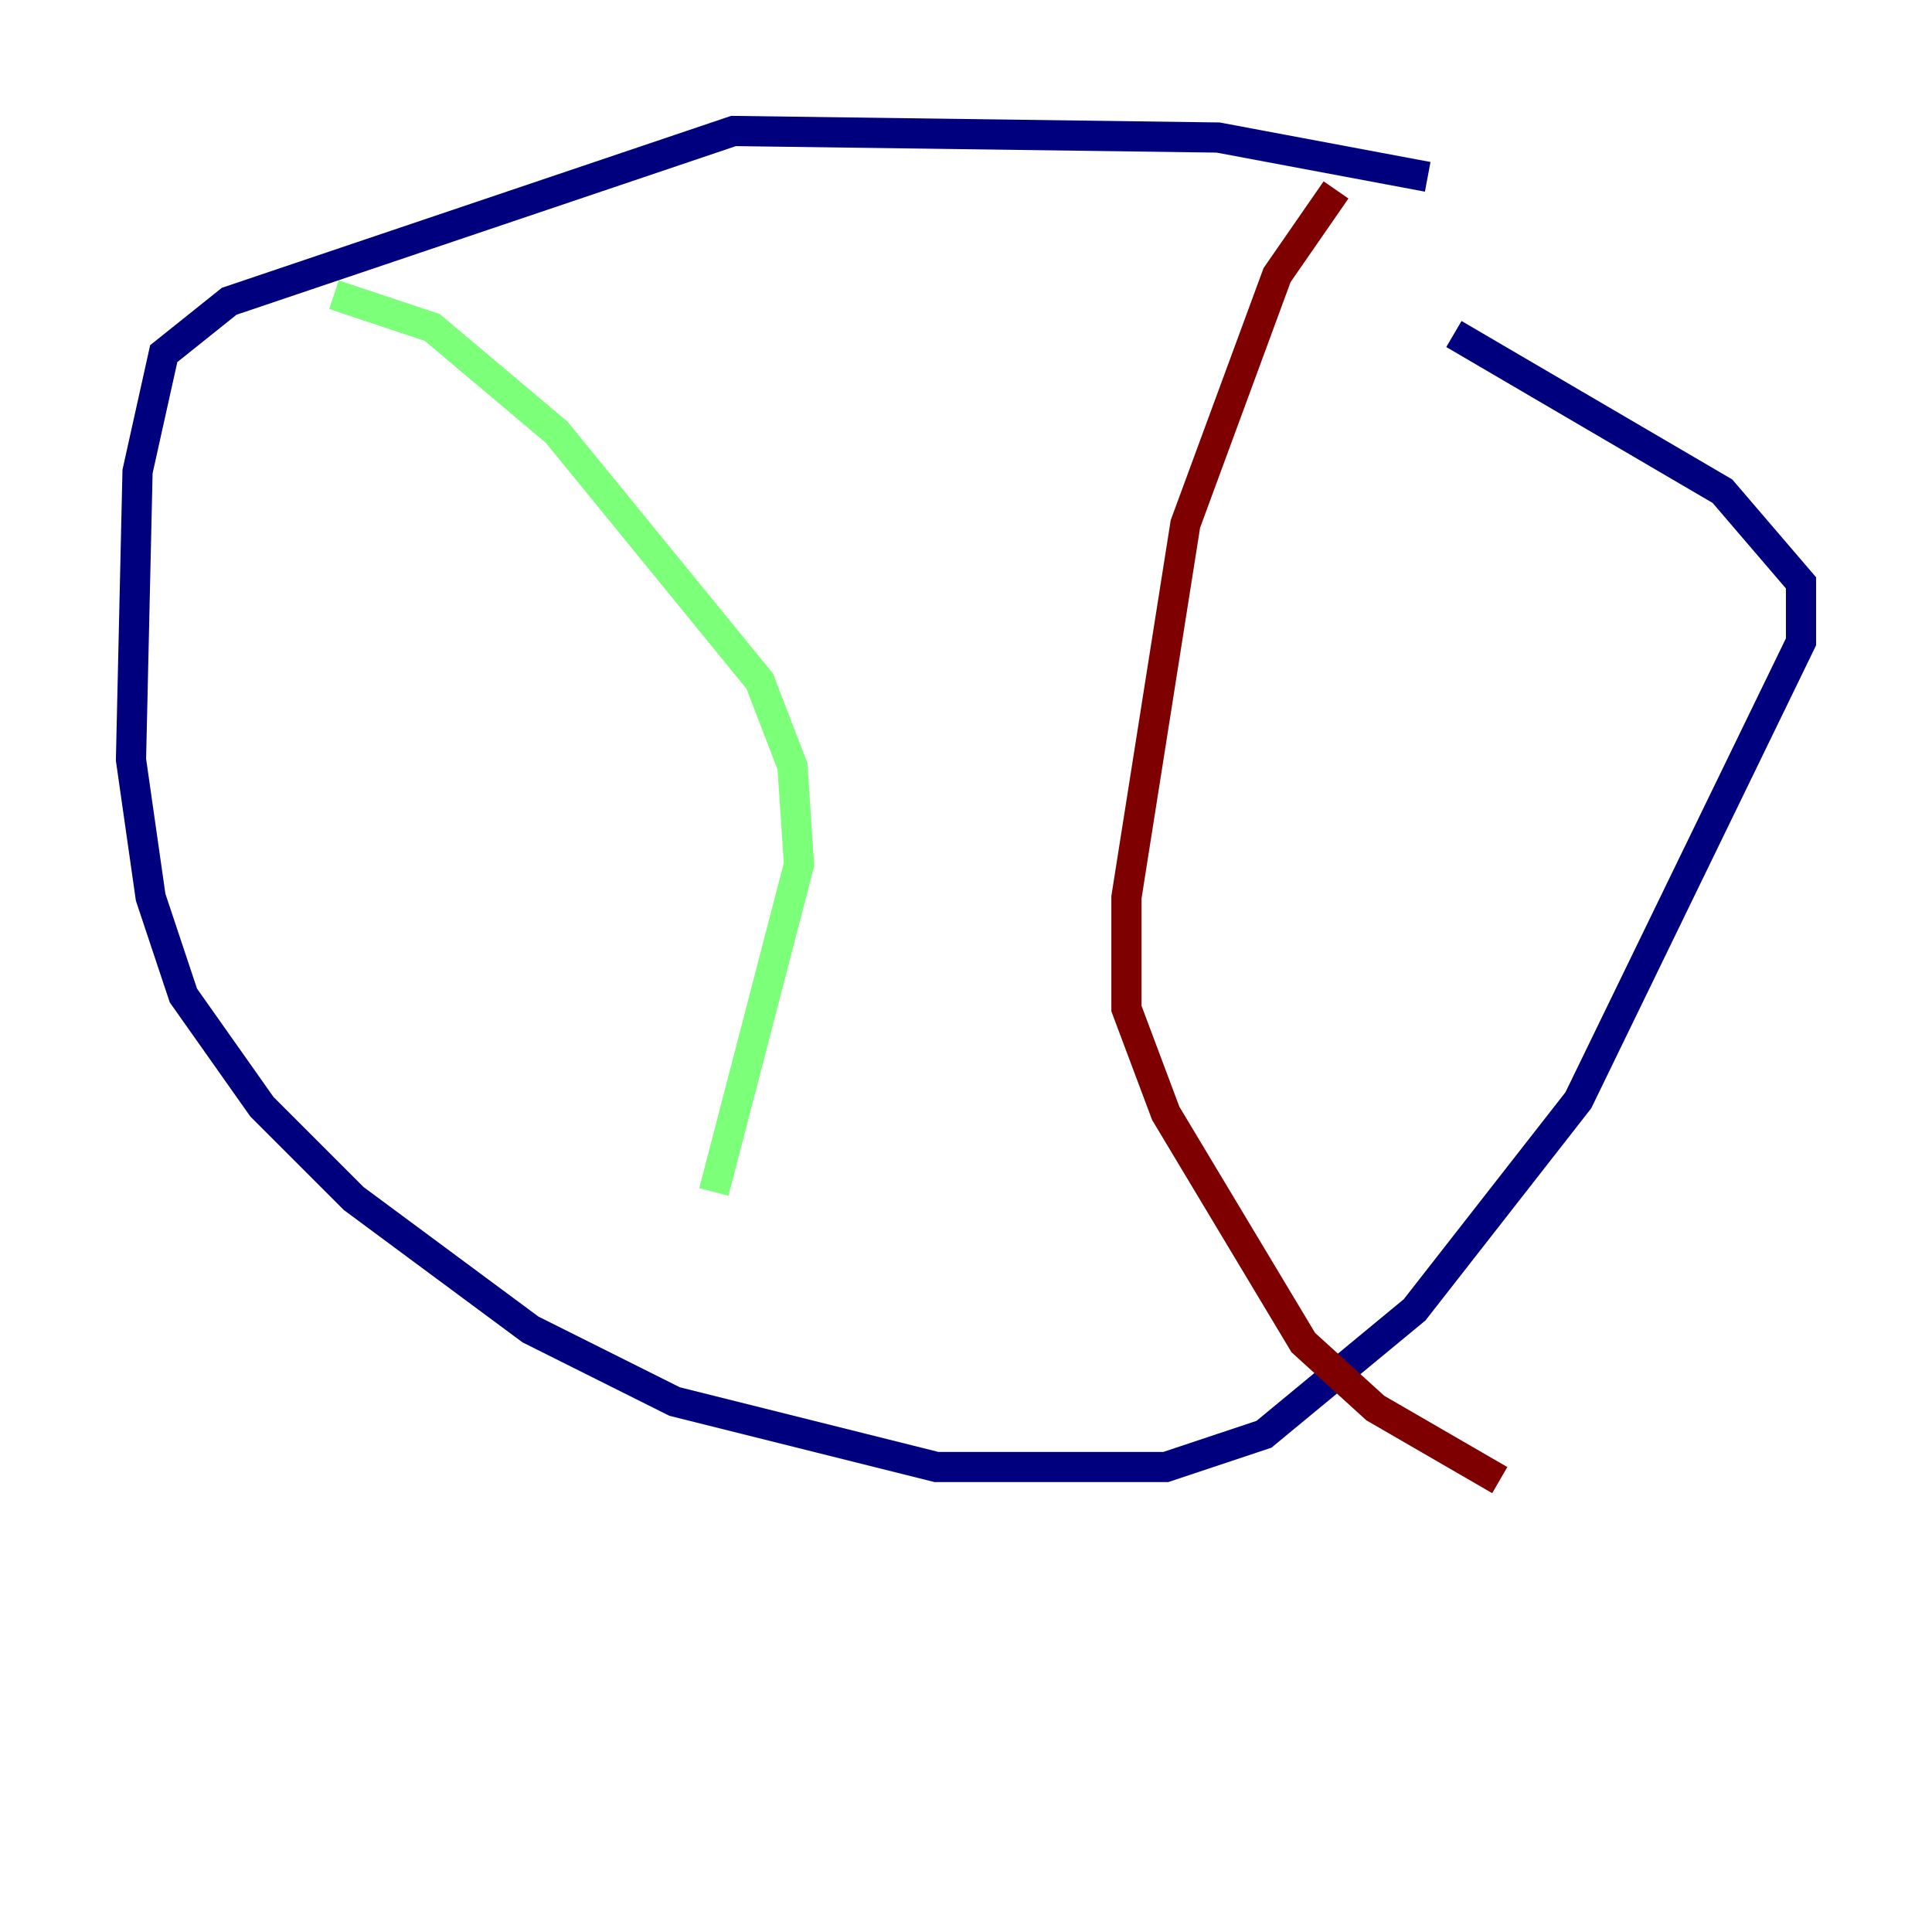 <?xml version="1.0" encoding="utf-8" ?>
<svg baseProfile="tiny" height="128" version="1.2" viewBox="0,0,128,128" width="128" xmlns="http://www.w3.org/2000/svg" xmlns:ev="http://www.w3.org/2001/xml-events" xmlns:xlink="http://www.w3.org/1999/xlink"><defs /><polyline fill="none" points="94.59,11.715 80.705,9.112 48.597,8.678 15.186,19.959 10.848,23.43 9.112,31.241 8.678,50.332 9.98,59.444 12.149,65.953 17.356,73.329 23.43,79.403 35.146,88.081 44.691,92.854 62.047,97.193 77.234,97.193 83.742,95.024 93.722,86.78 104.57,72.895 119.322,42.522 119.322,38.617 114.115,32.542 96.325,22.129" stroke="#00007f" stroke-width="2" /><polyline fill="none" points="22.129,19.525 28.637,21.695 36.881,28.637 50.332,45.125 52.502,50.766 52.936,57.275 47.295,78.969" stroke="#7cff79" stroke-width="2" /><polyline fill="none" points="88.515,12.583 84.61,18.224 78.536,34.712 74.63,59.444 74.63,66.82 77.234,73.763 86.346,88.949 91.119,93.288 99.363,98.061" stroke="#7f0000" stroke-width="2" /></svg>